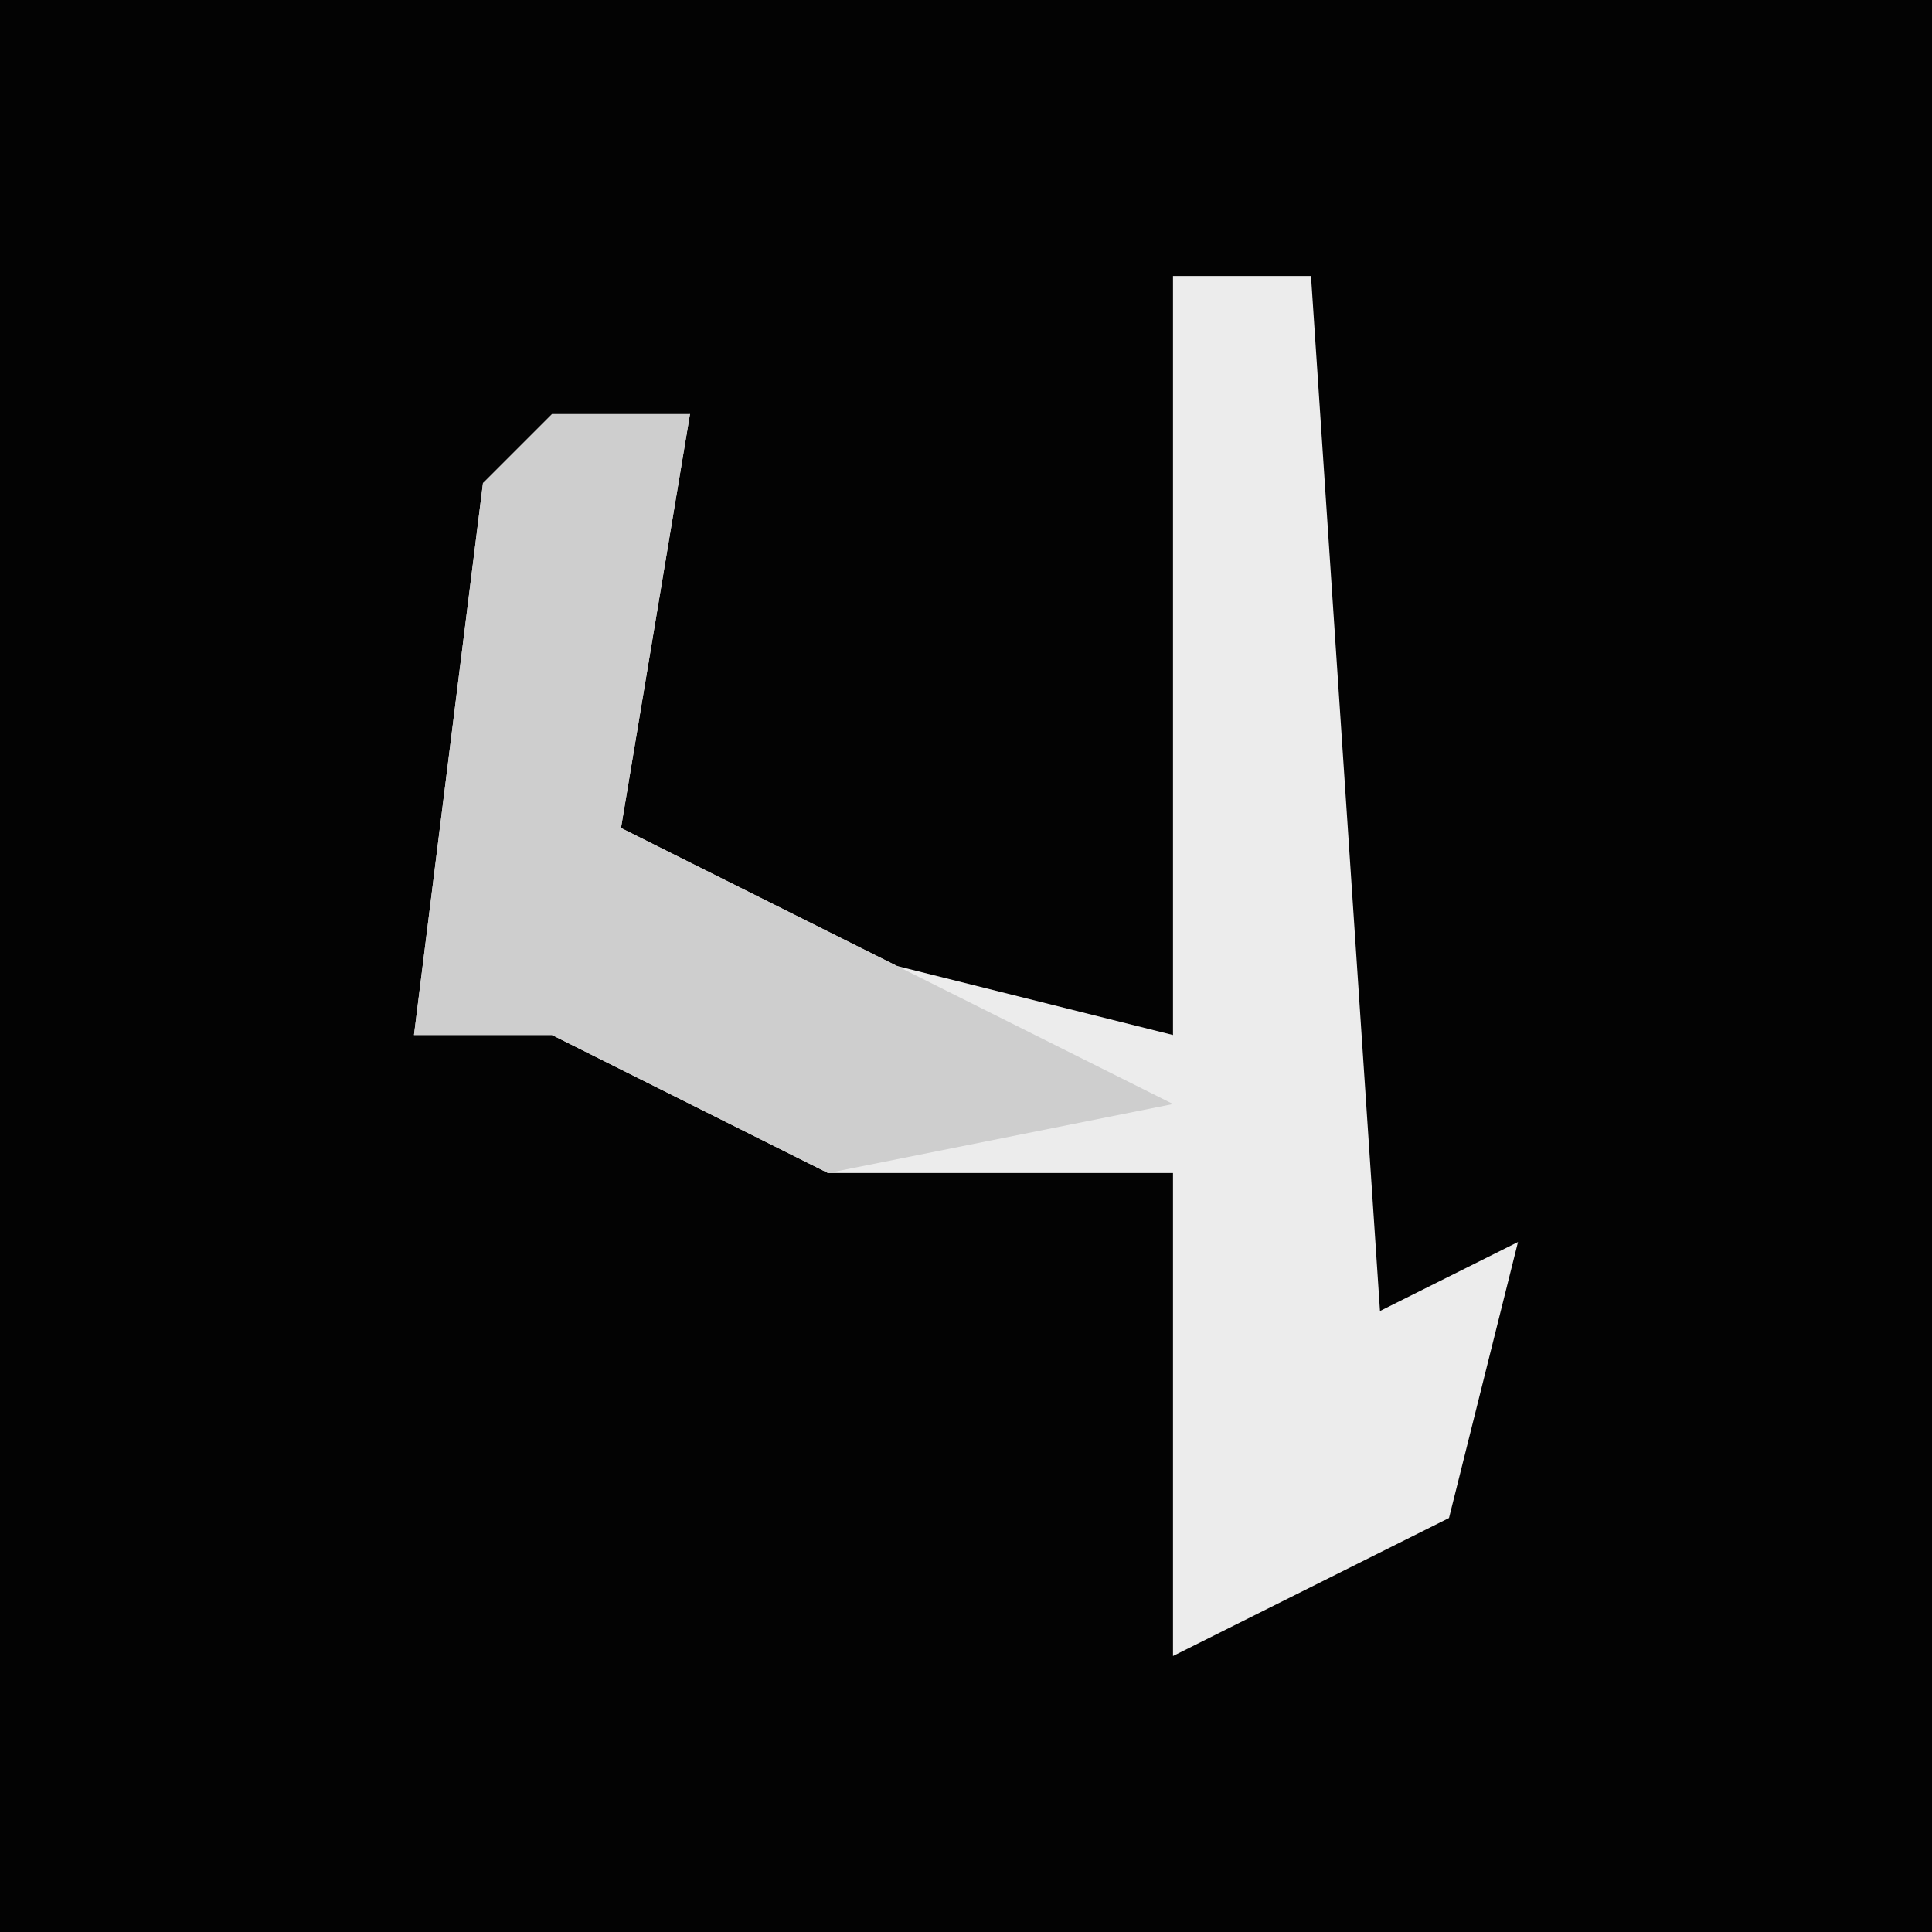 <?xml version="1.0" encoding="UTF-8"?>
<svg version="1.1" xmlns="http://www.w3.org/2000/svg" width="28" height="28">
<path d="M0,0 L28,0 L28,28 L0,28 Z " fill="#030303" transform="translate(0,0)"/>
<path d="M0,0 L2,0 L3,15 L5,14 L4,18 L0,20 L0,13 L-5,13 L-9,11 L-11,11 L-10,3 L-7,2 L-8,8 L-4,10 L0,11 Z " fill="#ECECEC" transform="translate(17,4)"/>
<path d="M0,0 L2,0 L1,6 L5,8 L9,10 L4,11 L0,9 L-2,9 L-1,1 Z " fill="#CECECE" transform="translate(8,6)"/>
</svg>
